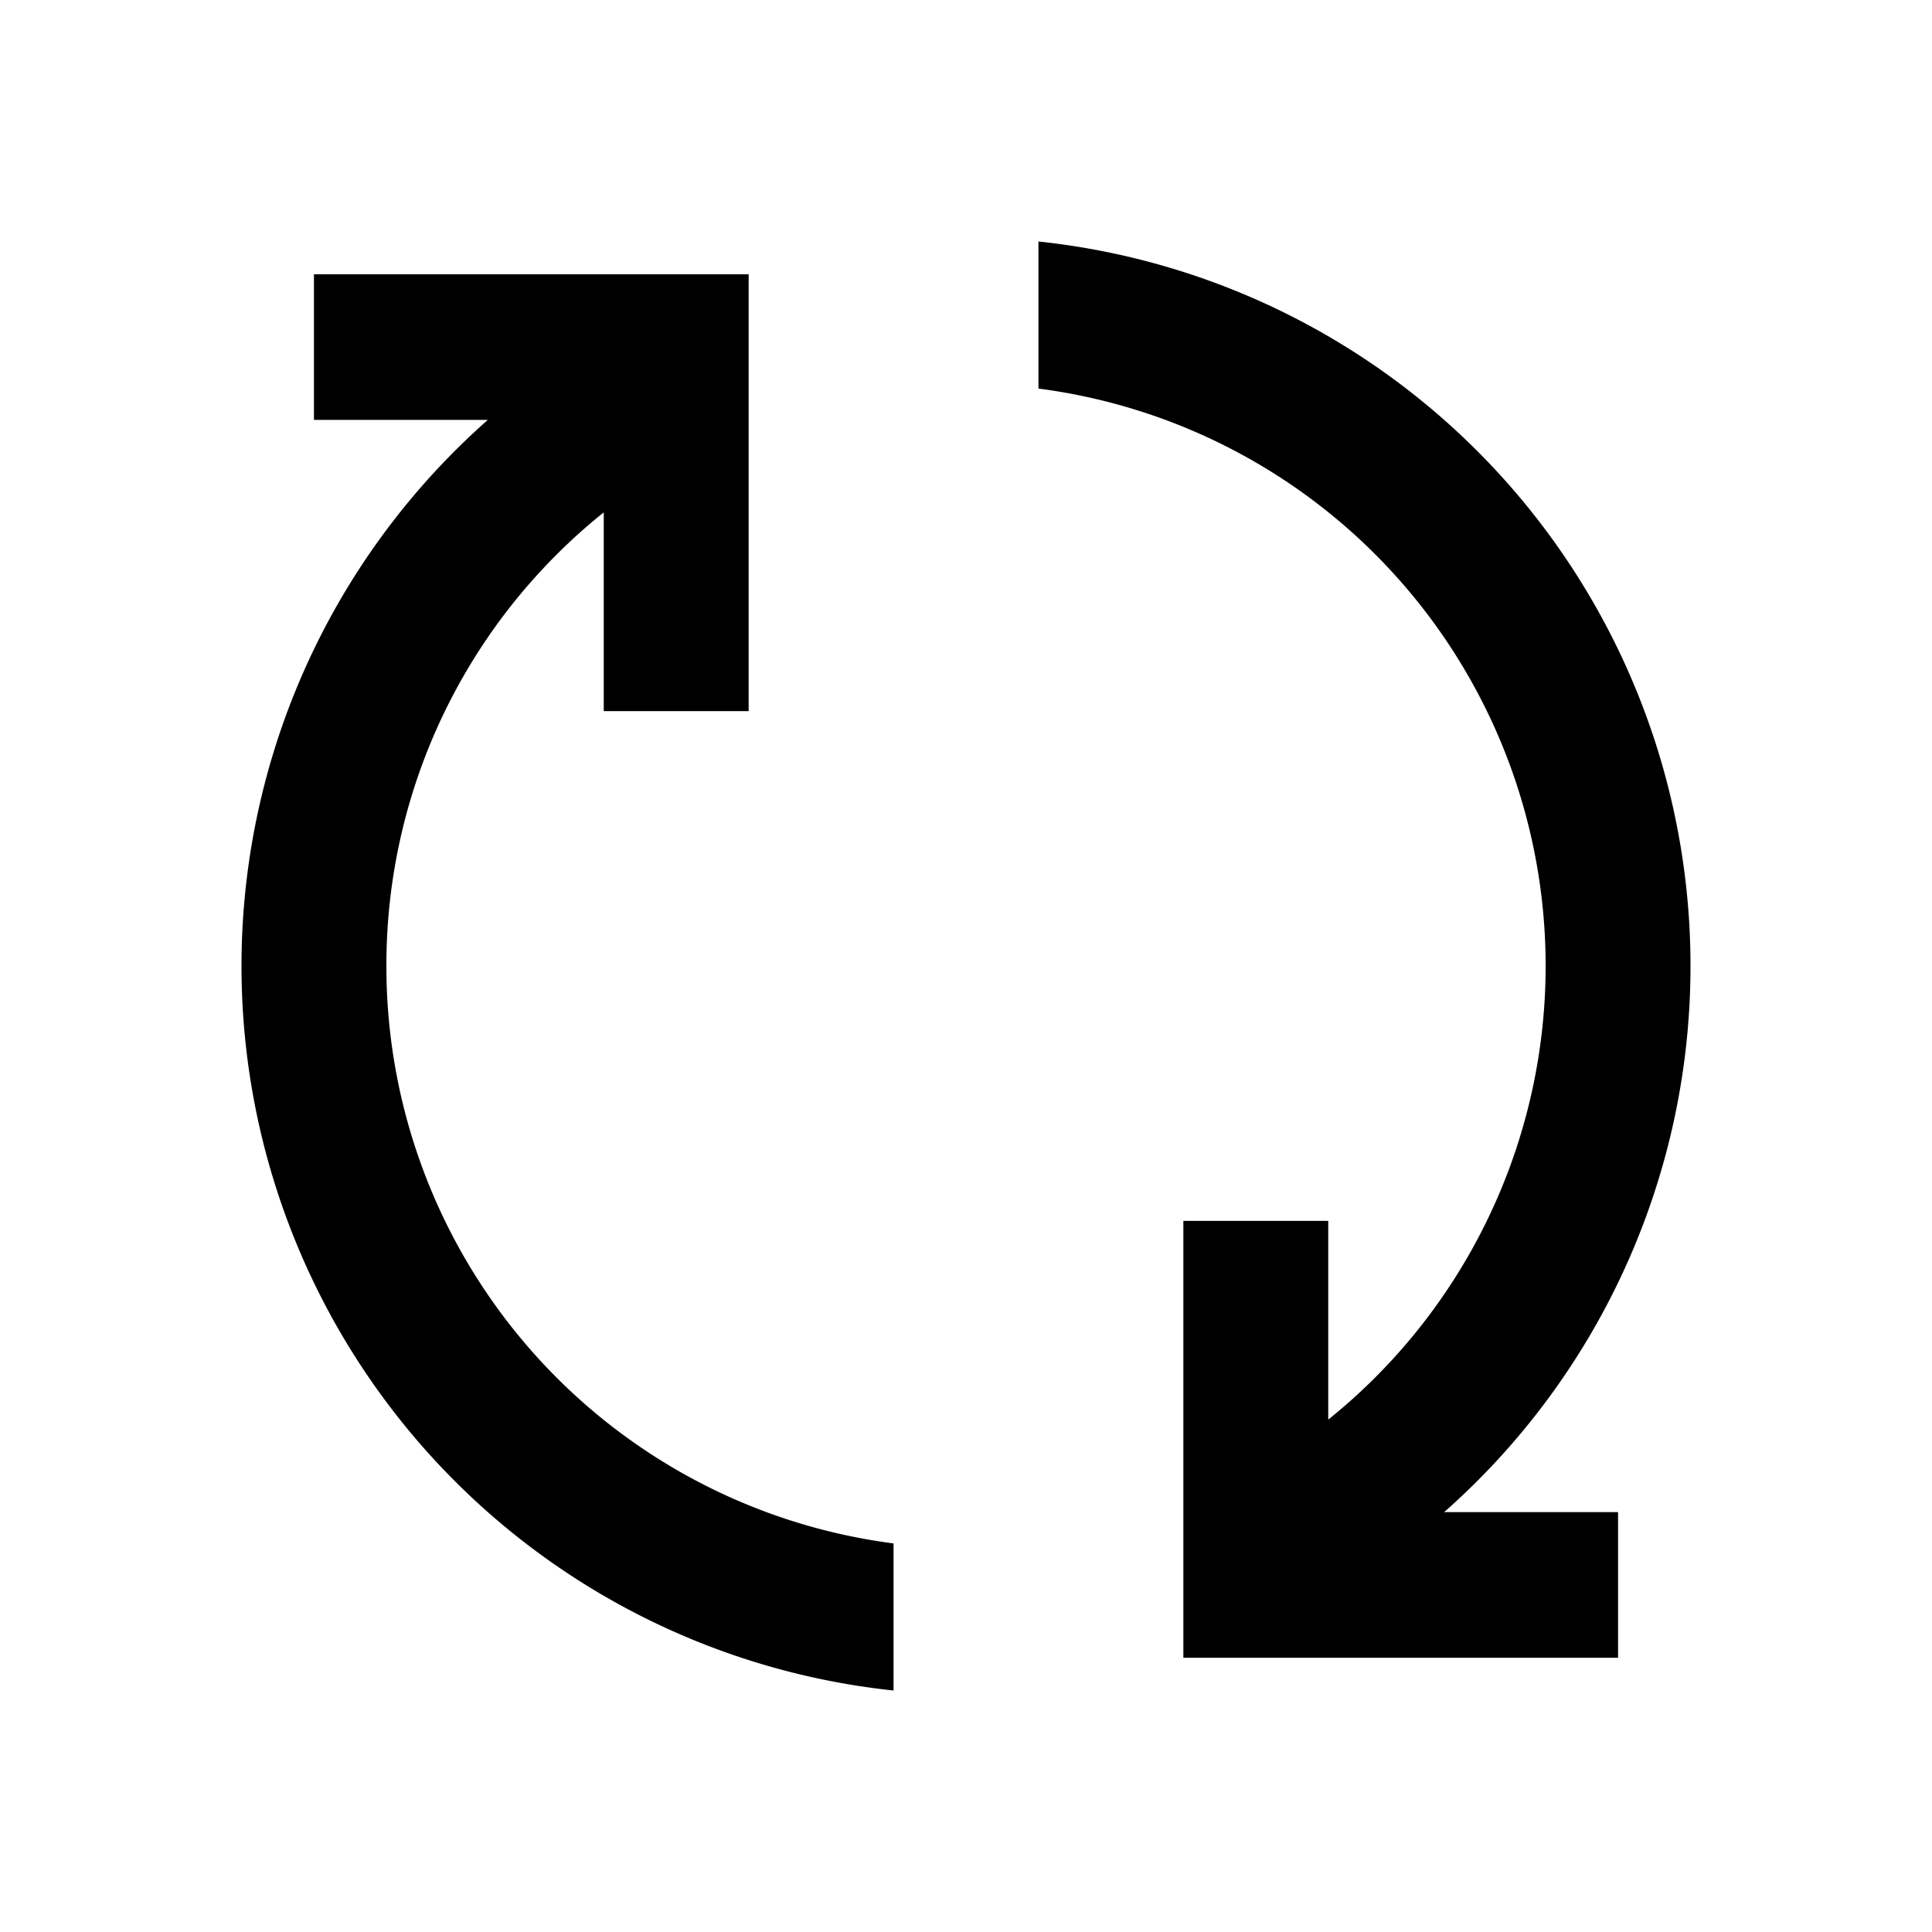 <svg
            id='published_with_changes_black_24dp'
            xmlns='http://www.w3.org/2000/svg'
            width='24'
            height='24'
            viewBox='0 0 24 24'>
            <rect id='Rectangle_11042' data-name='Rectangle 11042' width='24' height='24' fill='none' />
            <path
              id='Path_43187'
              data-name='Path 43187'
              d='M16.94,17.834H19.1v1.809H13.7V14.216h1.8v2.469A7.232,7.232,0,0,0,11.9,3.877V2.05a9.05,9.05,0,0,1,5.04,15.784ZM3.8,11.05A7.206,7.206,0,0,1,6.5,5.415V7.884H8.3V2.457H2.9V4.266H5.06A9.05,9.05,0,0,0,10.1,20.05V18.223A7.228,7.228,0,0,1,3.8,11.05Z'
              transform='translate(1 0.95)'
              fill='currentColor'
            />
          </svg>